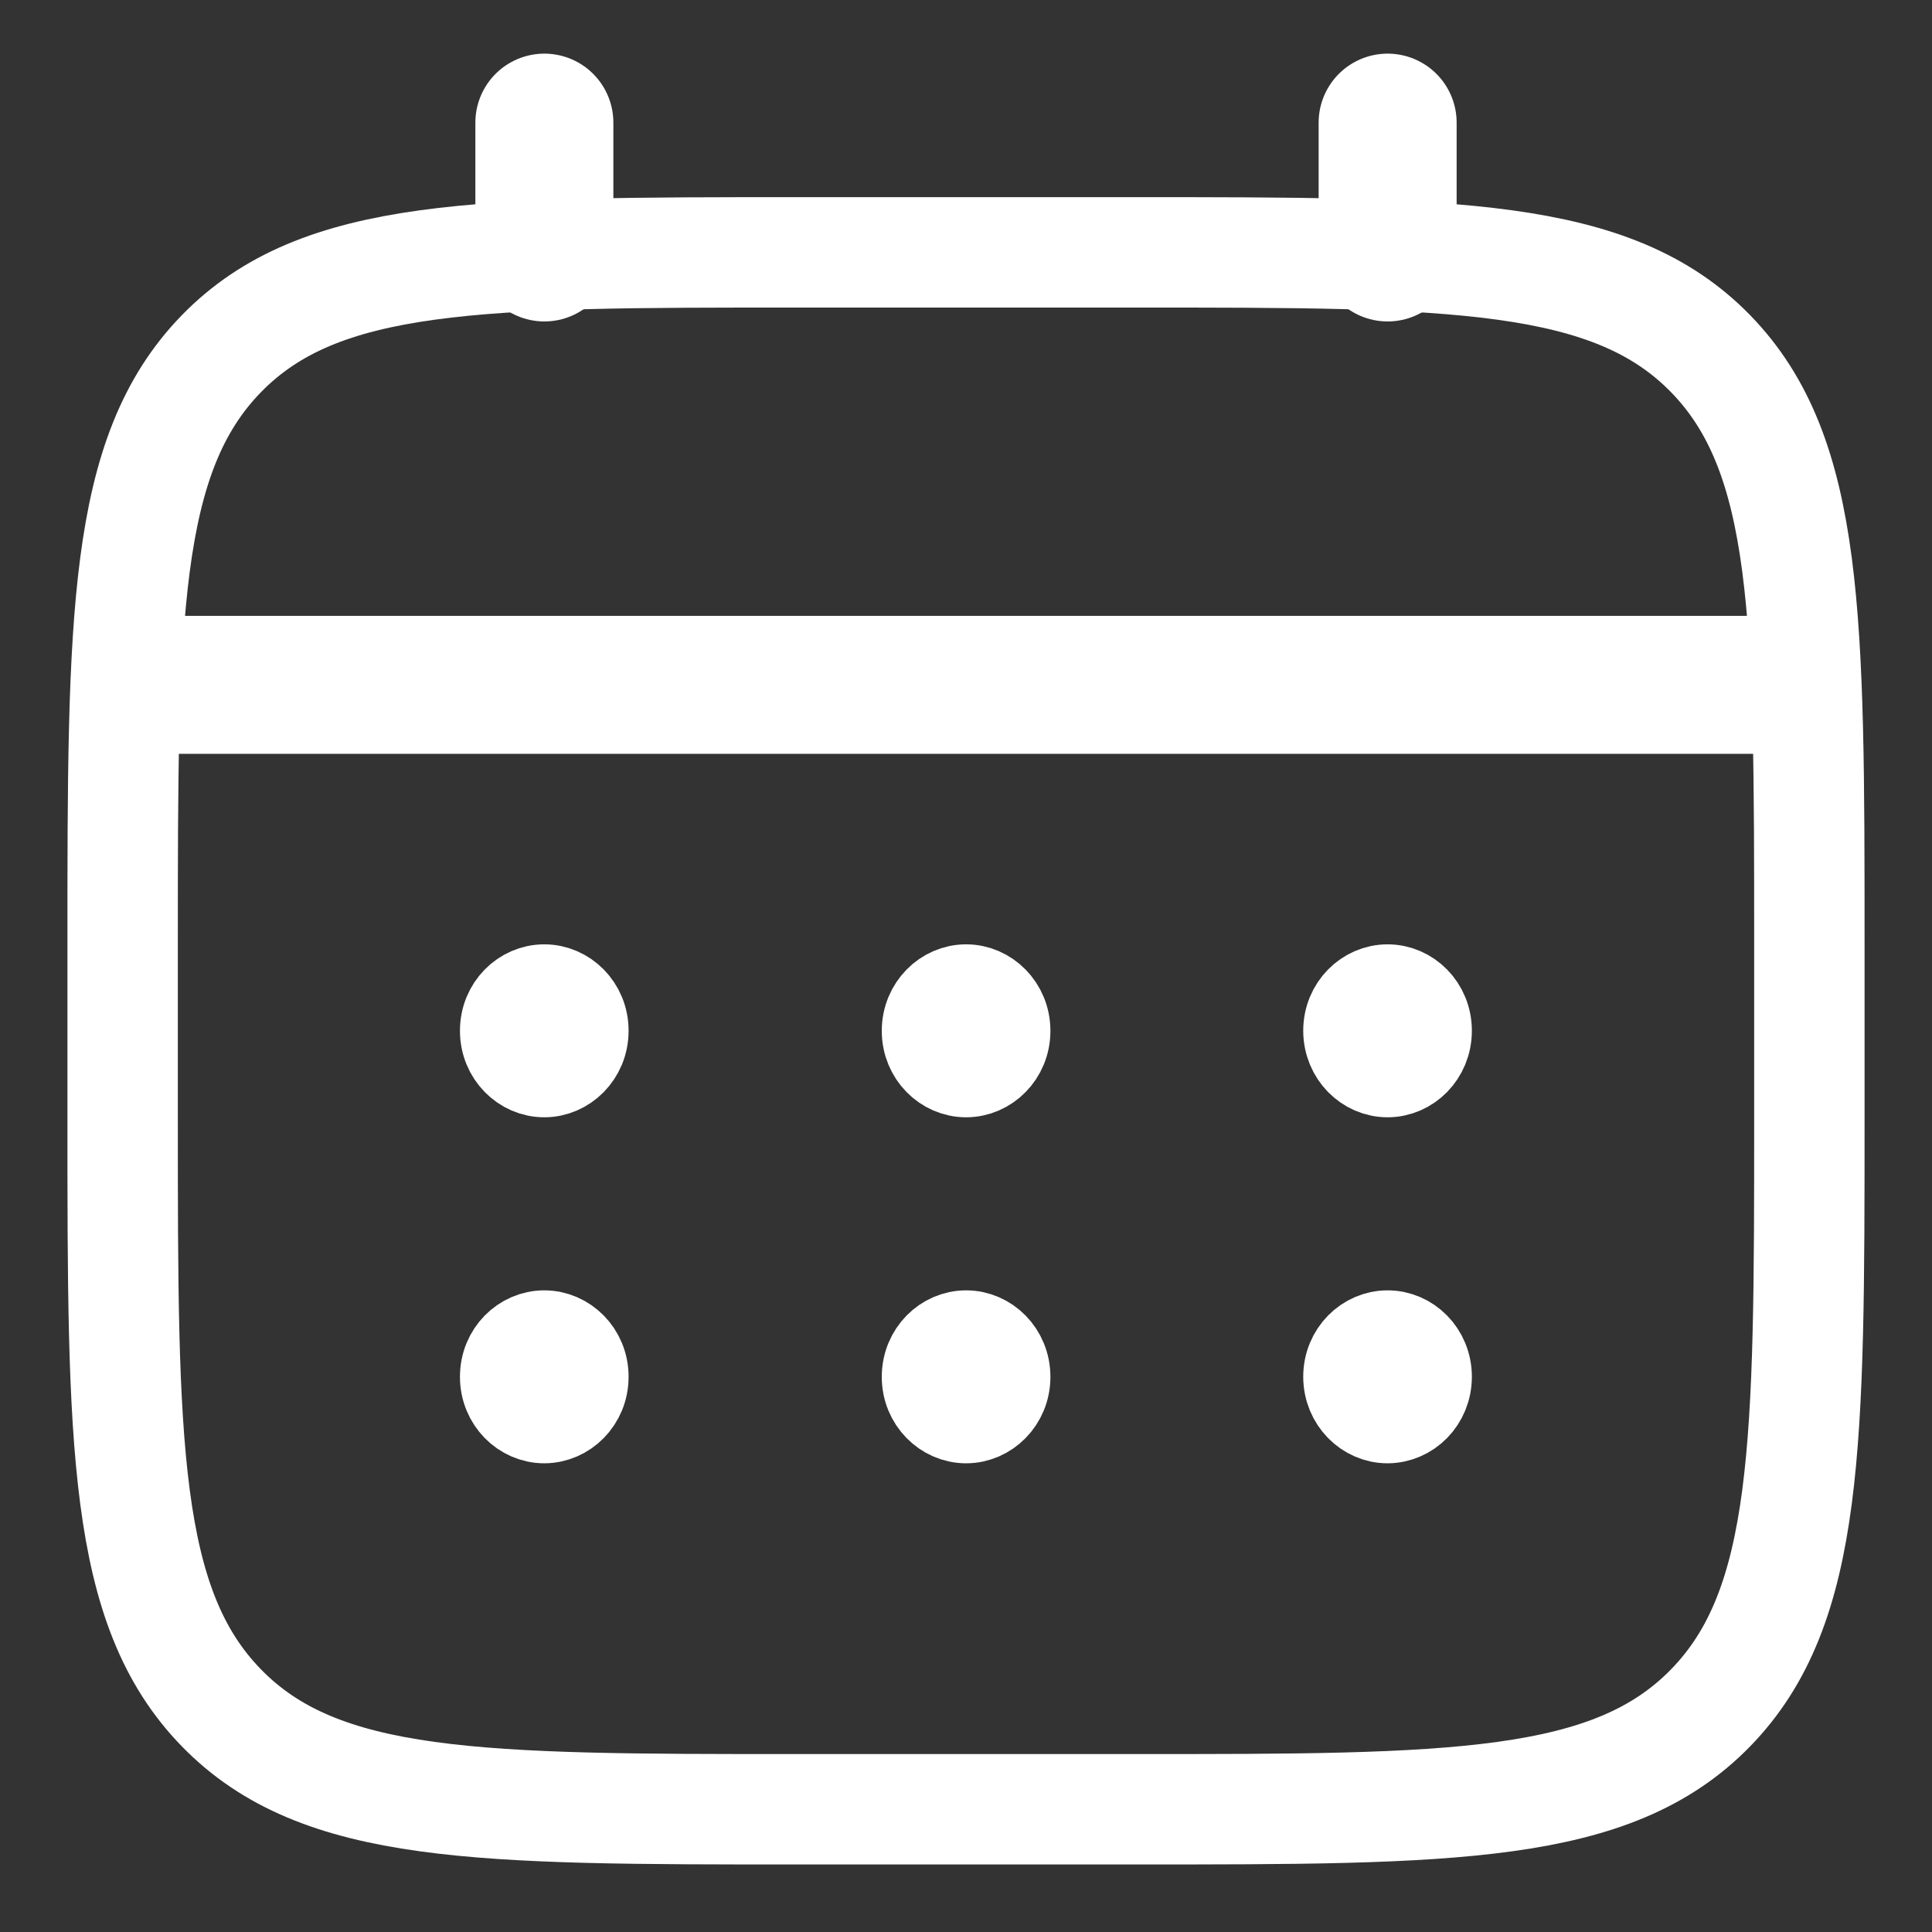 <svg width="21" height="21" viewBox="0 0 21 21" fill="none" xmlns="http://www.w3.org/2000/svg">
<rect x="0" y="0" width="21" height="21" fill="#333333" stroke="none"/>
<path d="M1.333 10.264C1.333 6.719 1.333 4.946 2.407 3.844C3.481 2.743 5.21 2.743 8.667 2.743H12.333C15.79 2.743 17.519 2.743 18.593 3.844C19.667 4.946 19.667 6.719 19.667 10.264V12.145C19.667 15.69 19.667 17.463 18.593 18.564C17.519 19.666 15.79 19.666 12.333 19.666H8.667C5.21 19.666 3.481 19.666 2.407 18.564C1.333 17.463 1.333 15.69 1.333 12.145V10.264Z" stroke="white" stroke-width="1.2"/>
<path d="M5.917 2.744V1.333" stroke="white" stroke-width="1.5" stroke-linecap="round"/>
<path d="M15.083 2.744V1.333" stroke="white" stroke-width="1.5" stroke-linecap="round"/>
<path d="M1.791 7.444H19.208" stroke="white" stroke-width="1.5" stroke-linecap="round"/>
<path d="M15.082 14.442C15.349 14.442 15.582 14.666 15.582 14.965C15.582 15.264 15.349 15.488 15.082 15.489C14.816 15.489 14.583 15.264 14.582 14.965C14.582 14.666 14.816 14.442 15.082 14.442Z" fill="white" stroke="white" stroke-width="0.833"/>
<path d="M15.082 10.681C15.349 10.681 15.582 10.905 15.582 11.204C15.582 11.503 15.349 11.728 15.082 11.728C14.816 11.728 14.583 11.503 14.582 11.204C14.582 10.905 14.816 10.681 15.082 10.681Z" fill="white" stroke="white" stroke-width="0.833"/>
<path d="M10.501 14.442C10.767 14.442 11.001 14.666 11.001 14.966C11.001 15.264 10.767 15.489 10.501 15.489C10.235 15.489 10.001 15.264 10.001 14.966C10.001 14.666 10.235 14.442 10.501 14.442Z" fill="white" stroke="white" stroke-width="0.833"/>
<path d="M10.501 10.681C10.767 10.681 11.001 10.906 11.001 11.205C11.001 11.504 10.767 11.728 10.501 11.728C10.235 11.728 10.001 11.504 10.001 11.205C10.001 10.906 10.235 10.681 10.501 10.681Z" fill="white" stroke="white" stroke-width="0.833"/>
<path d="M5.916 14.442C6.182 14.442 6.416 14.666 6.416 14.965C6.416 15.264 6.182 15.488 5.916 15.489C5.65 15.489 5.416 15.264 5.416 14.965C5.416 14.666 5.649 14.442 5.916 14.442Z" fill="white" stroke="white" stroke-width="0.833"/>
<path d="M5.916 10.681C6.182 10.681 6.416 10.905 6.416 11.204C6.416 11.503 6.182 11.728 5.916 11.728C5.65 11.728 5.416 11.503 5.416 11.204C5.416 10.905 5.649 10.681 5.916 10.681Z" fill="white" stroke="white" stroke-width="0.833"/>
</svg>
